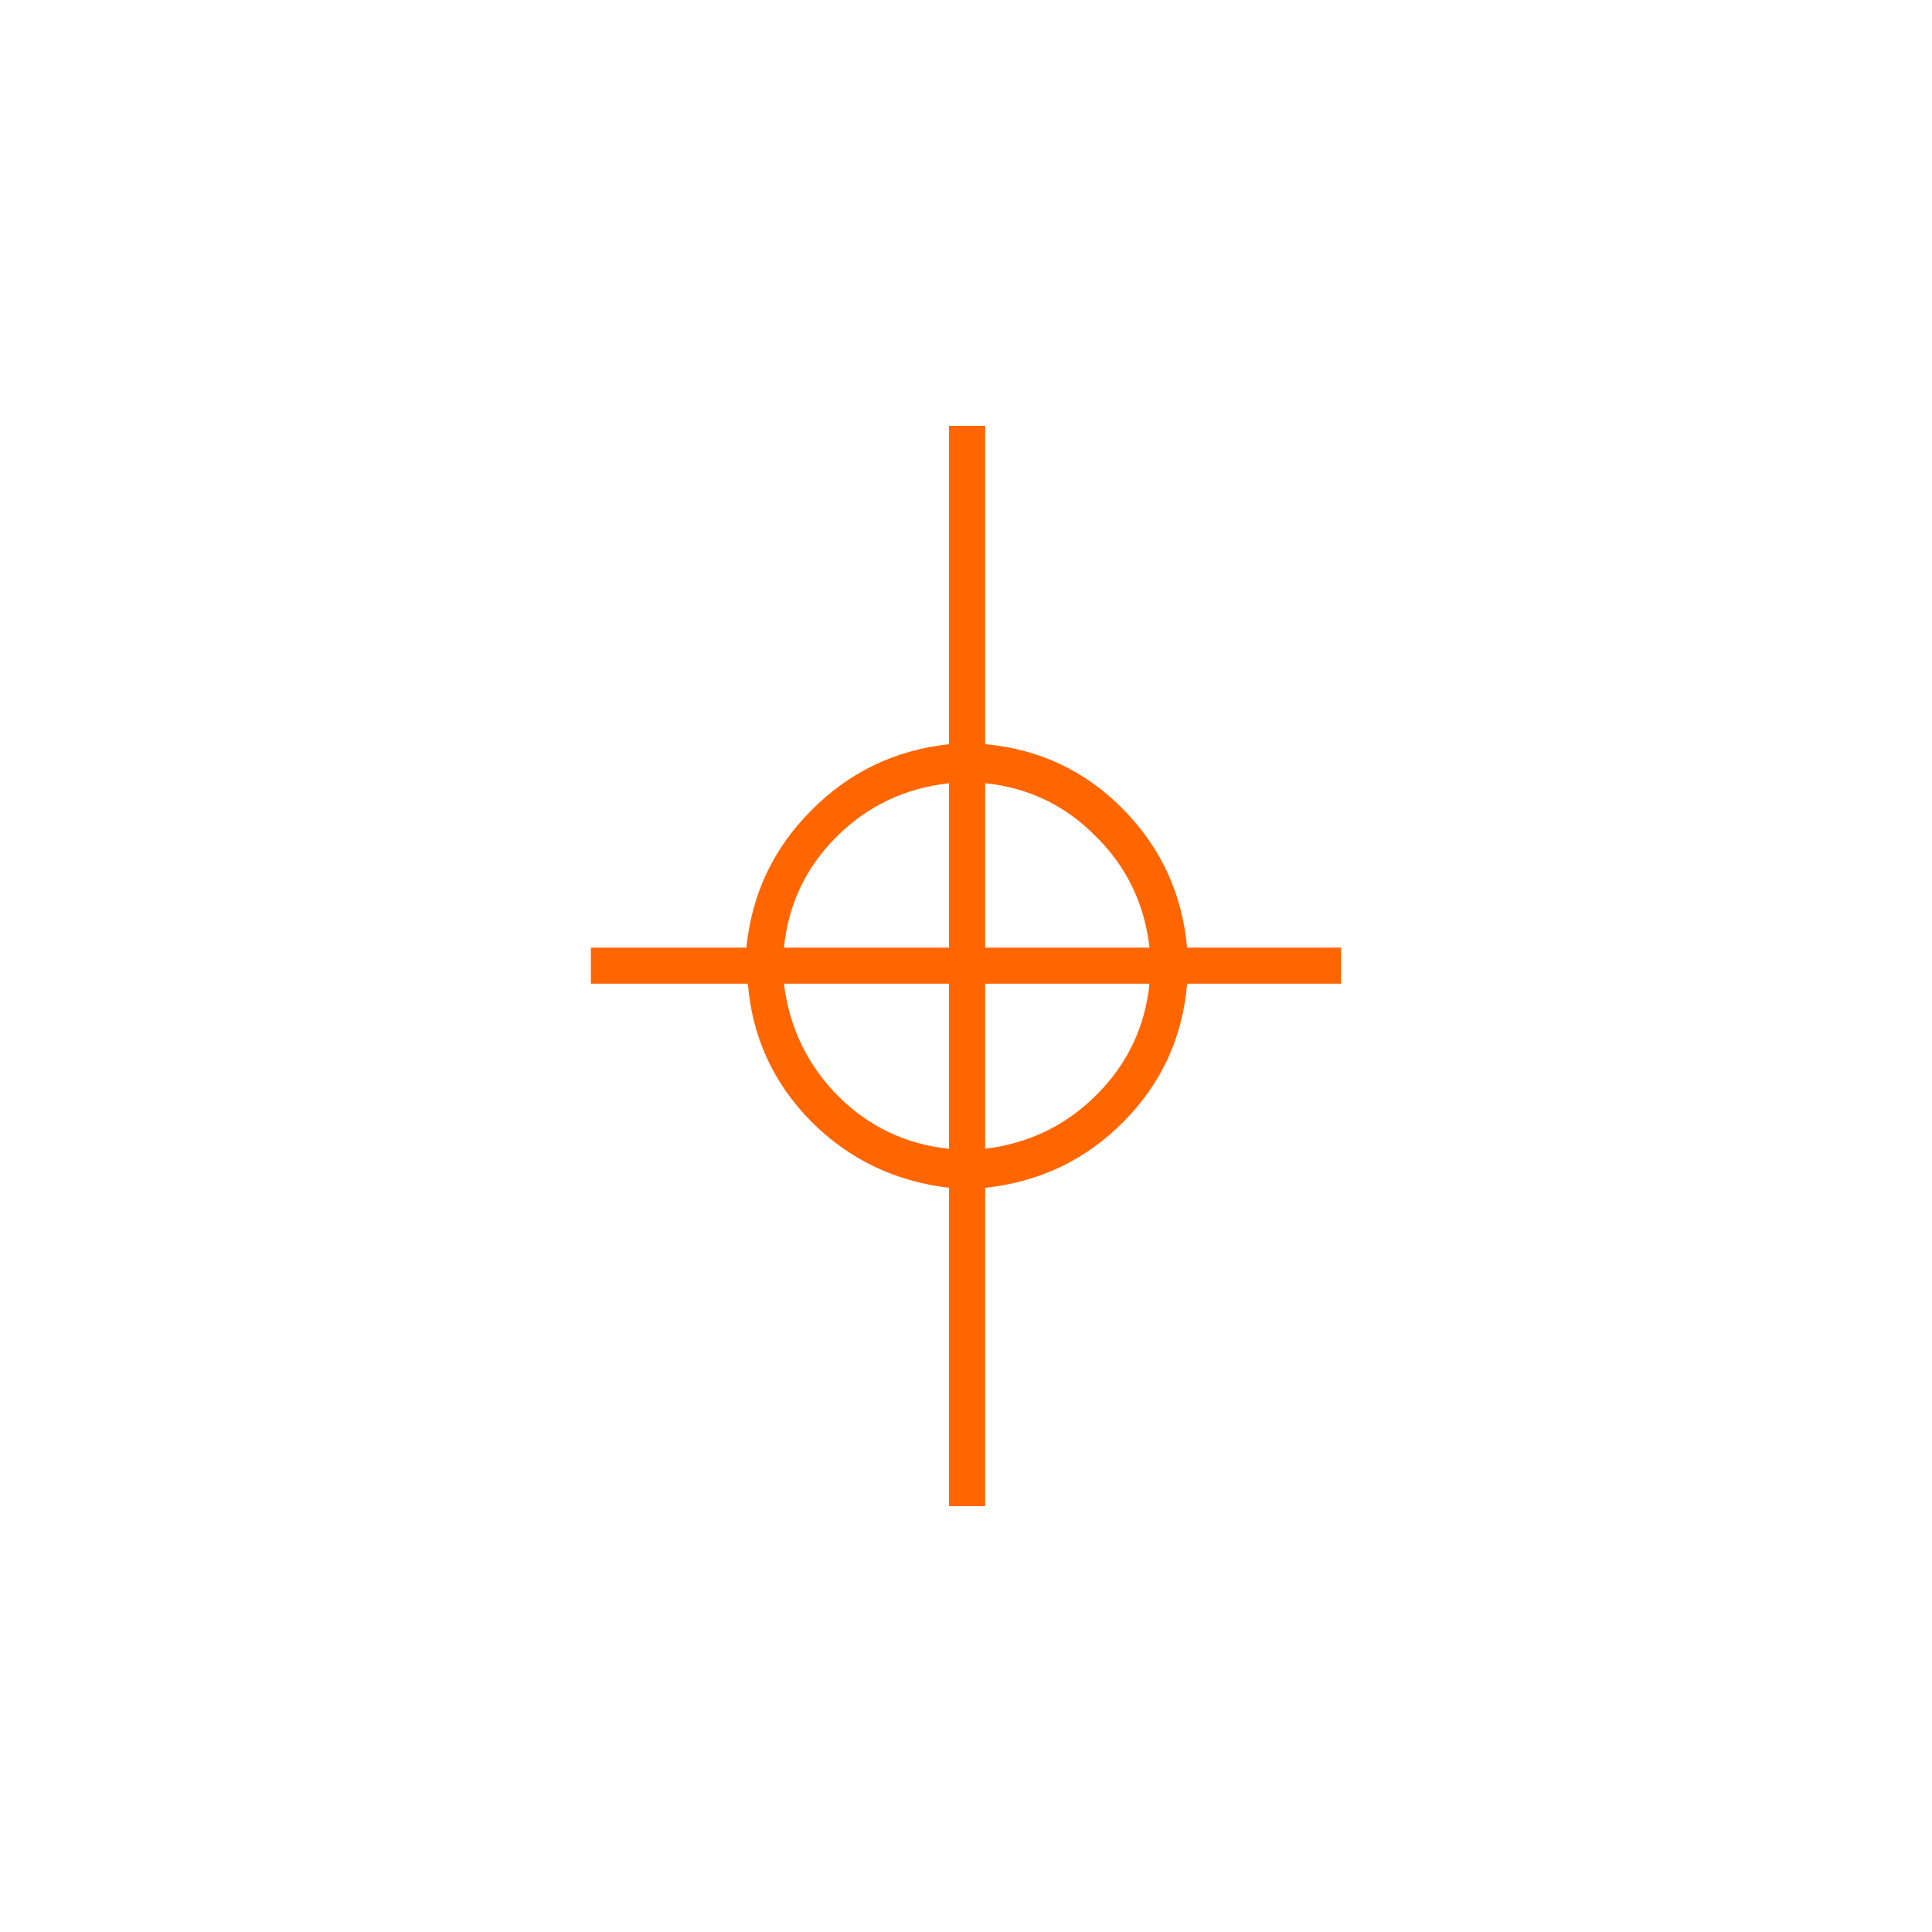 <?xml version="1.0" encoding="UTF-8" standalone="no"?>
<!-- Created with Inkscape (http://www.inkscape.org/) -->

<svg
   xmlns:osb="http://www.openswatchbook.org/uri/2009/osb"
   xmlns:dc="http://purl.org/dc/elements/1.1/"
   xmlns:cc="http://creativecommons.org/ns#"
   xmlns:rdf="http://www.w3.org/1999/02/22-rdf-syntax-ns#"
   xmlns:svg="http://www.w3.org/2000/svg"
   xmlns="http://www.w3.org/2000/svg"
   xmlns:sodipodi="http://sodipodi.sourceforge.net/DTD/sodipodi-0.dtd"
   xmlns:inkscape="http://www.inkscape.org/namespaces/inkscape"
   width="64"
   height="64"
   id="svg4700"
   version="1.1"
   inkscape:version="0.91 r13725"
   viewBox="0 0 64 64"
   sodipodi:docname="position.svg">
  <defs
     id="defs4702">
    <linearGradient
       id="linearGradient4142"
       osb:paint="gradient">
      <stop
         style="stop-color:#ff7500;stop-opacity:1;"
         offset="0"
         id="stop4144" />
      <stop
         style="stop-color:#ff7500;stop-opacity:0;"
         offset="1"
         id="stop4146" />
    </linearGradient>
  </defs>
  <sodipodi:namedview
     id="base"
     pagecolor="#ffffff"
     bordercolor="#666666"
     borderopacity="1.0"
     inkscape:pageopacity="0.0"
     inkscape:pageshadow="2"
     inkscape:zoom="6.19424"
     inkscape:cx="-13.939804"
     inkscape:cy="28.750943"
     inkscape:current-layer="layer4"
     showgrid="true"
     inkscape:document-units="px"
     inkscape:grid-bbox="true"
     inkscape:window-width="1440"
     inkscape:window-height="799"
     inkscape:window-x="0"
     inkscape:window-y="1"
     inkscape:window-maximized="1" />
  <g
     inkscape:groupmode="layer"
     id="layer5"
     inkscape:label="Layer 3" />
  <g
     inkscape:groupmode="layer"
     id="layer4"
     inkscape:label="Layer 2">
    <path
       style="font-style:normal;font-variant:normal;font-weight:normal;font-stretch:normal;font-size:50px;line-height:120%;font-family:sans-serif;-inkscape-font-specification:'sans-serif, Normal';text-align:center;letter-spacing:0px;word-spacing:0px;writing-mode:lr-tb;text-anchor:middle;fill:#ff6600;fill-opacity:1;stroke:none;stroke-width:1px;stroke-linecap:butt;stroke-linejoin:miter;stroke-opacity:1"
       d="M 31.438 14.105 L 31.438 24.652 C 29.647 24.848 28.126 25.578 26.873 26.848 C 25.62 28.101 24.904 29.617 24.725 31.391 L 19.574 31.391 L 19.574 32.586 L 24.773 32.586 C 24.92 34.36 25.62 35.883 26.873 37.152 C 28.126 38.406 29.647 39.136 31.438 39.348 L 31.438 49.895 L 32.635 49.895 L 32.635 39.348 C 34.441 39.152 35.971 38.422 37.225 37.152 C 38.478 35.883 39.178 34.36 39.324 32.586 L 44.426 32.586 L 44.426 31.391 L 39.324 31.391 C 39.161 29.6 38.452 28.07 37.199 26.801 C 35.946 25.531 34.425 24.815 32.635 24.652 L 32.635 14.105 L 31.438 14.105 z M 31.438 25.945 L 31.438 31.391 L 25.969 31.391 C 26.115 29.958 26.694 28.736 27.703 27.727 C 28.729 26.701 29.973 26.108 31.438 25.945 z M 32.635 25.945 C 34.067 26.092 35.288 26.678 36.297 27.703 C 37.322 28.712 37.915 29.942 38.078 31.391 L 32.635 31.391 L 32.635 25.945 z M 25.969 32.586 L 31.438 32.586 L 31.438 38.055 C 30.005 37.908 28.777 37.322 27.752 36.297 C 26.743 35.271 26.148 34.035 25.969 32.586 z M 32.635 32.586 L 38.078 32.586 C 37.932 34.018 37.346 35.248 36.32 36.273 C 35.311 37.283 34.083 37.876 32.635 38.055 L 32.635 32.586 z "
       id="text3374" />
  </g>
</svg>
